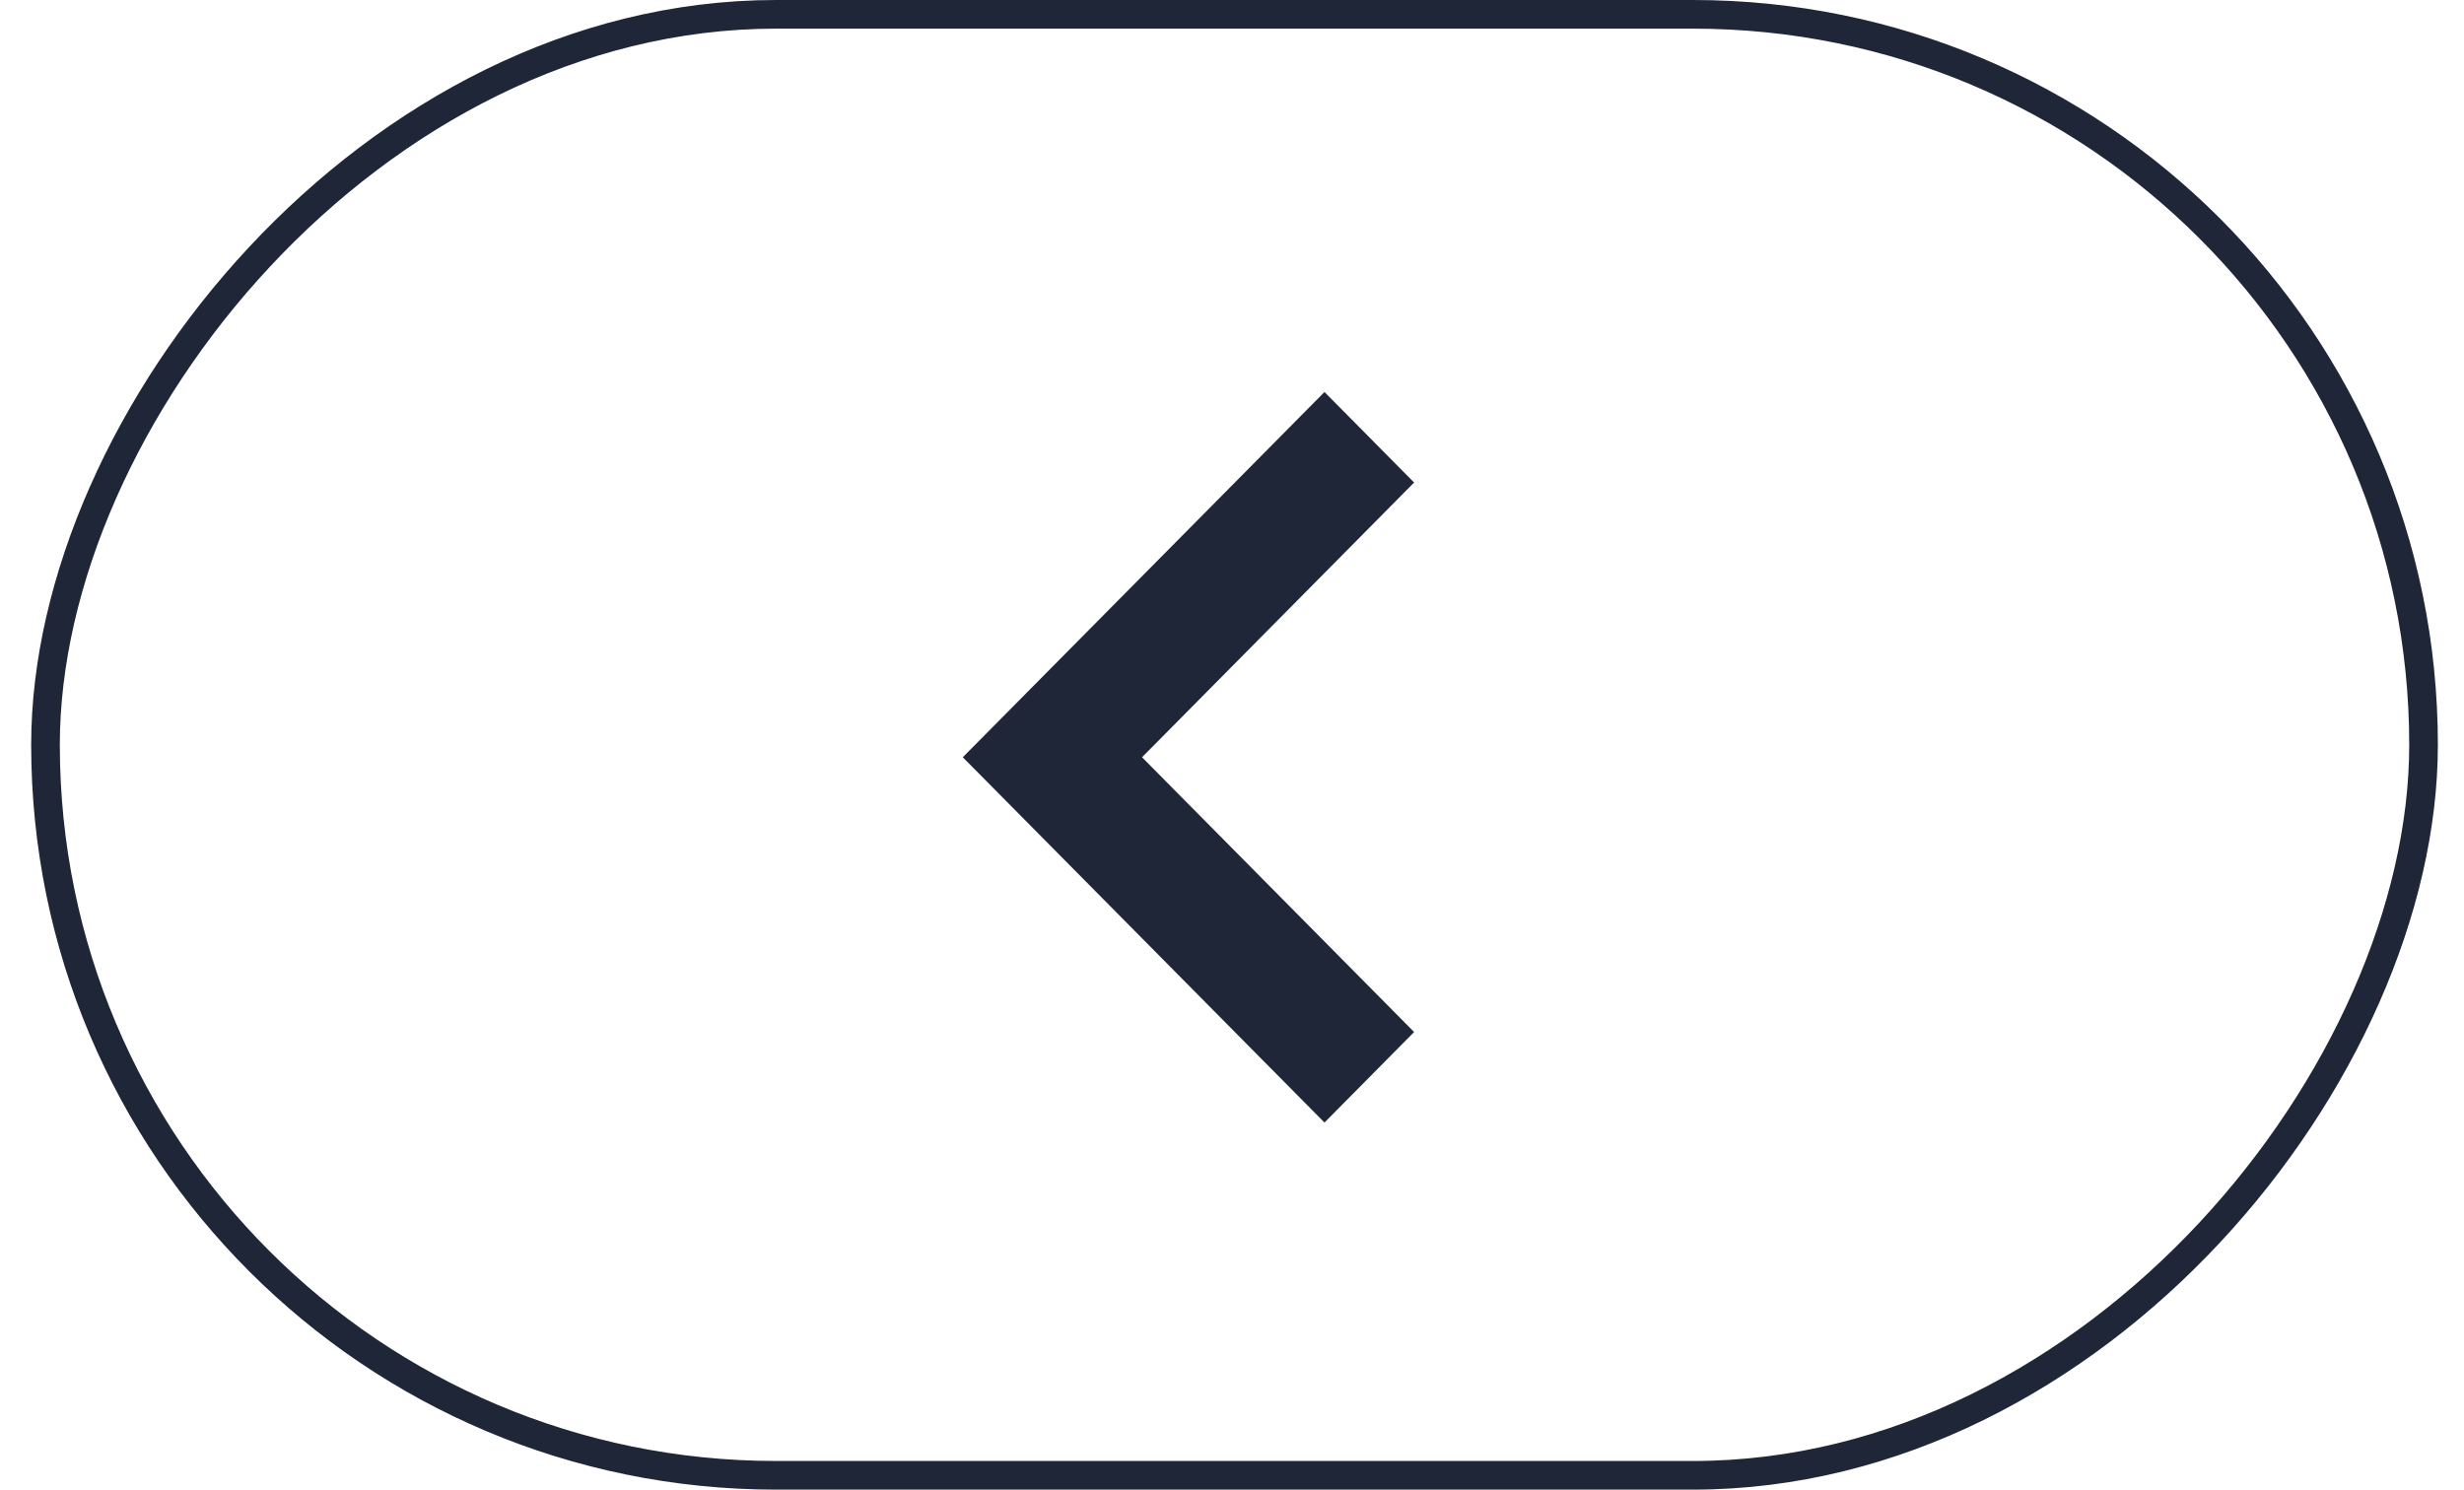 <svg width="43" height="26" viewBox="0 0 43 26" fill="none" xmlns="http://www.w3.org/2000/svg">
	<g id="Icons/Back button">
		<rect id="Rectangle 6711" x="-0.25" y="0.25" width="41.5" height="25.5" rx="12.75" transform="matrix(-1 0 0 1 42.044 0)" stroke="url(#paint0_linear_341_4626)" stroke-width="0.5"/>
		<path id="Vector" d="M23.114 19.593L24.678 18.013L19.93 13.217L24.678 8.422L23.114 6.842L16.802 13.217L23.114 19.593Z" fill="#1E2637"/>
	</g>
	<defs>
		<linearGradient id="paint0_linear_341_4626" x1="72.815" y1="74.75" x2="-18.607" y2="-2.977" gradientUnits="userSpaceOnUse">
			<stop offset="0.244" stop-color="#1E2637"/>
			<stop offset="0.899" stop-color="#1E2637"/>
		</linearGradient>
	</defs>
</svg>